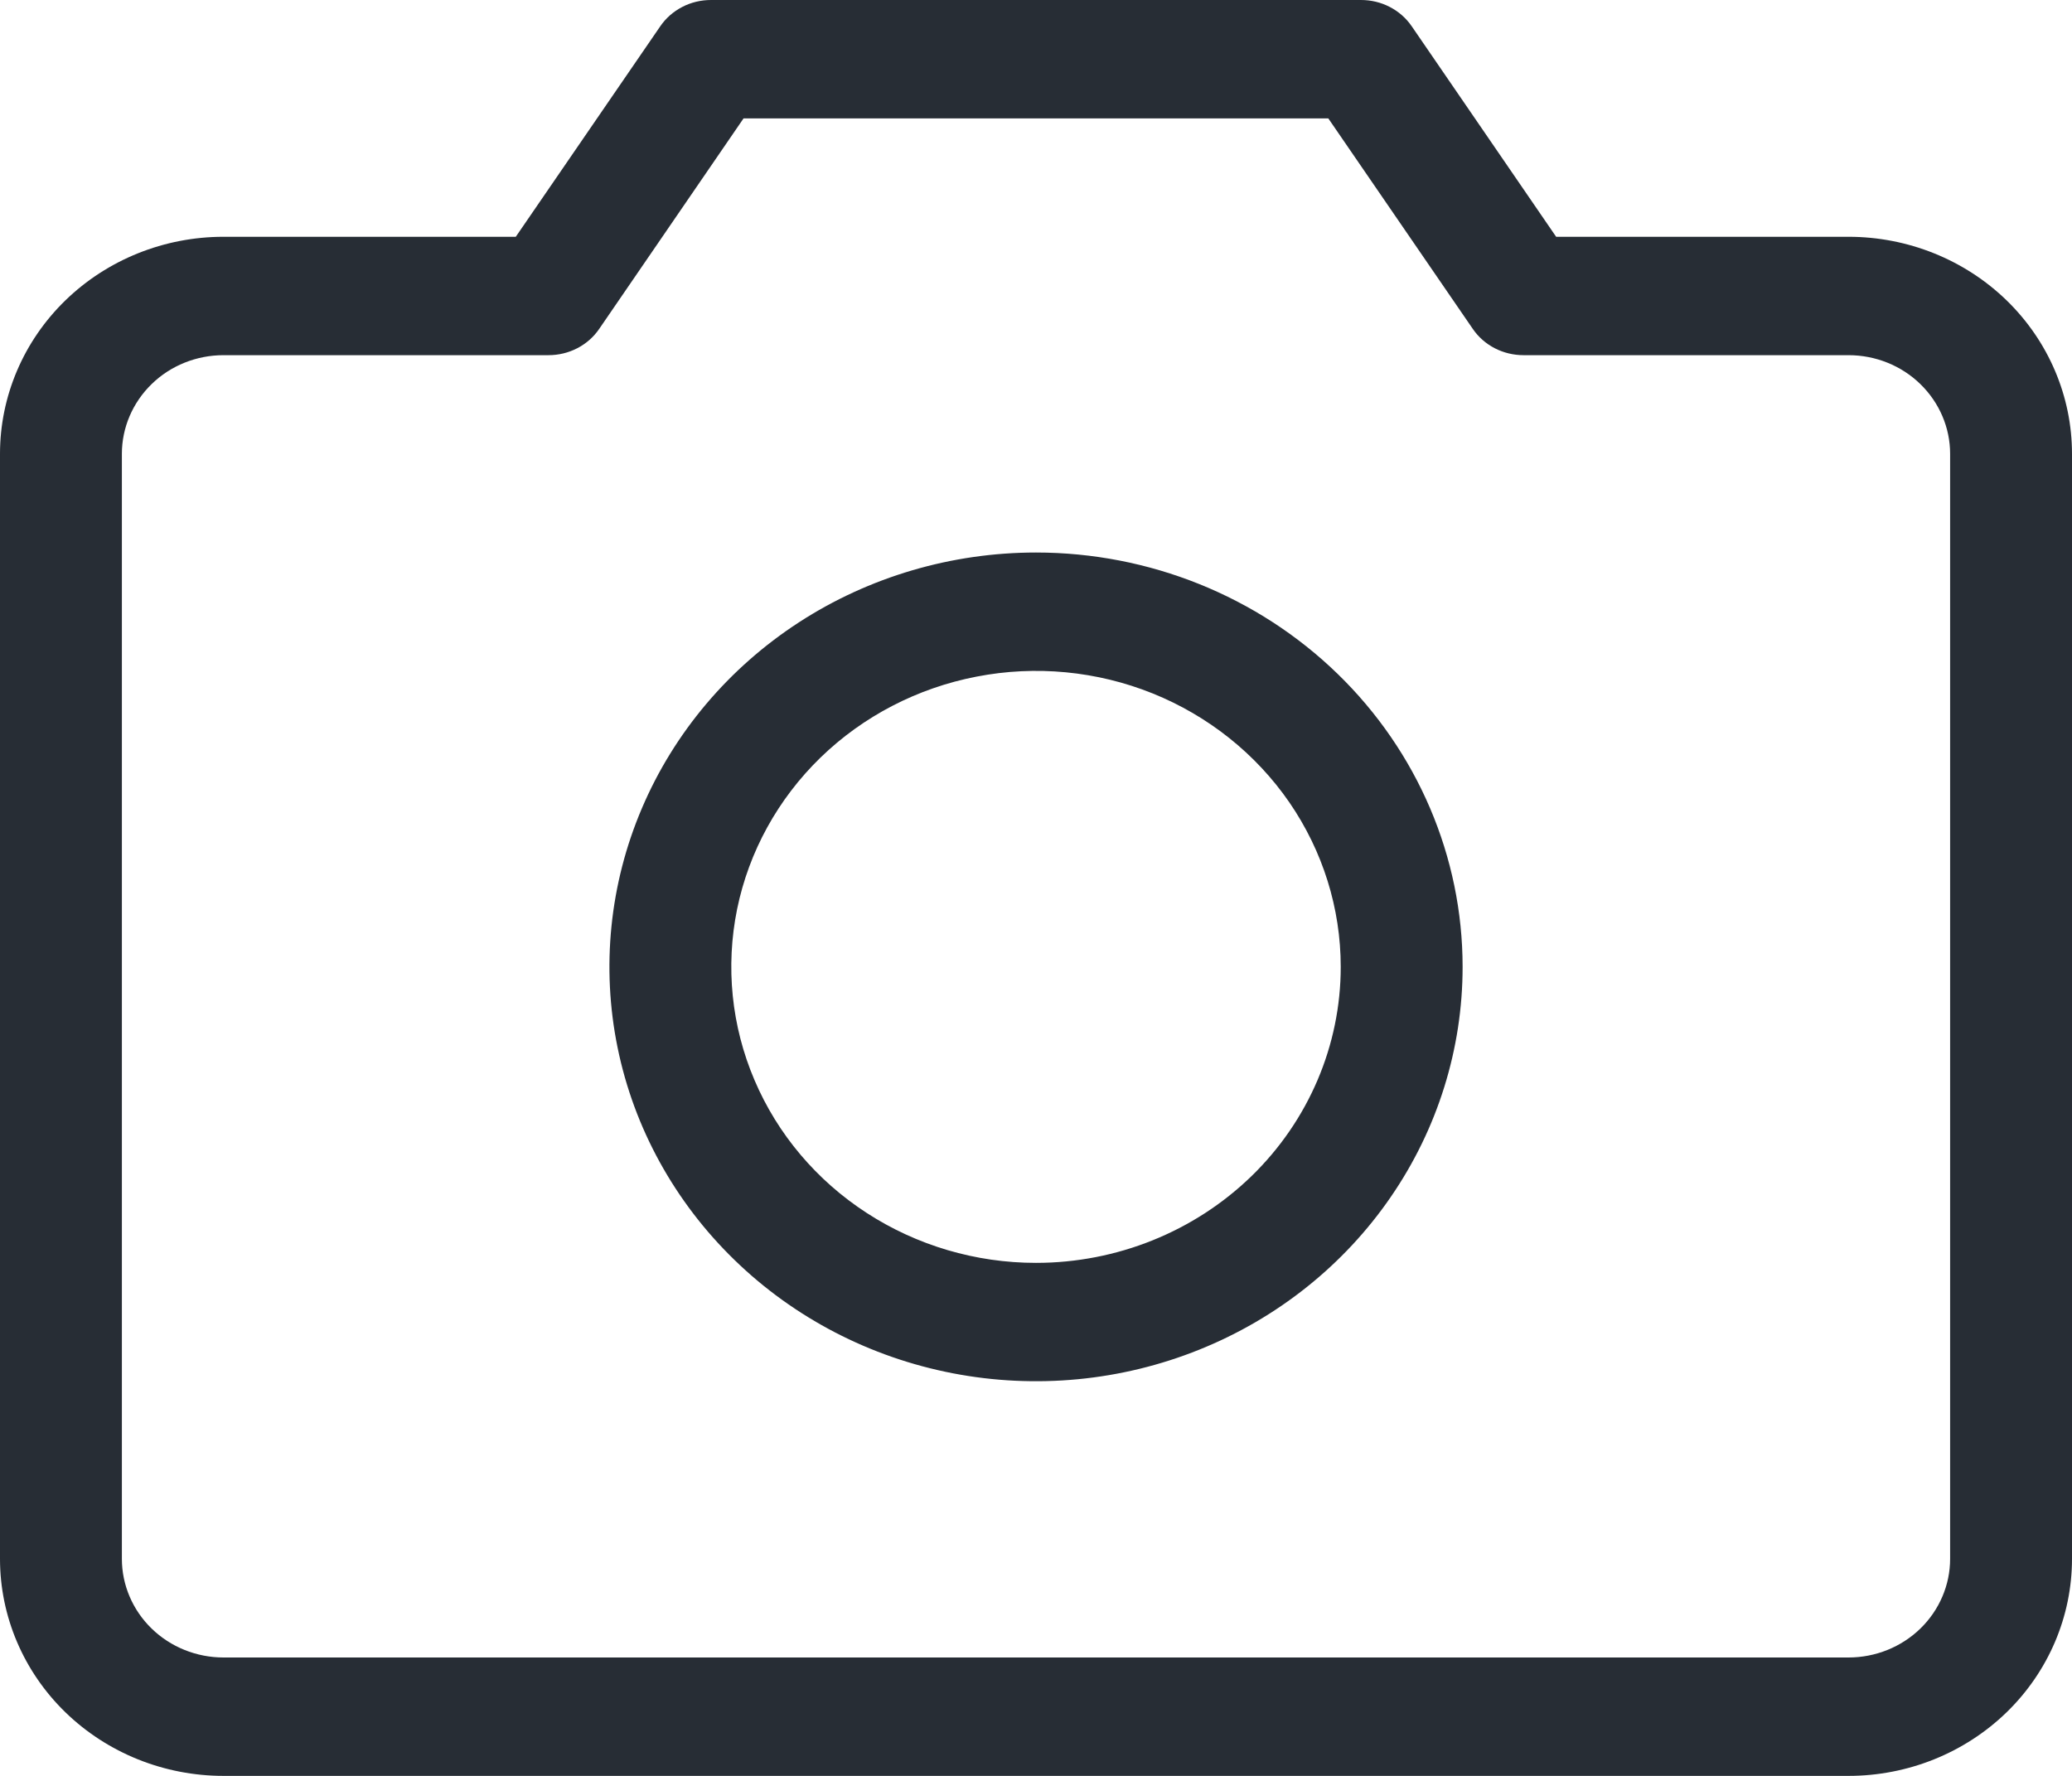 <svg width="28" height="24" viewBox="0 0 28 24" fill="none" xmlns="http://www.w3.org/2000/svg">
<g id="Vector">
<path id="Vector_2" d="M24.98 3.2H21.029L19.078 0.356C19.003 0.246 18.901 0.156 18.781 0.094C18.662 0.032 18.528 -0 18.392 8.79031e-07H9.608C9.472 -0 9.338 0.032 9.219 0.094C9.099 0.156 8.997 0.246 8.922 0.356L6.97 3.2H3.02C2.219 3.2 1.451 3.509 0.884 4.059C0.318 4.609 0 5.355 0 6.133V21.067C0 21.845 0.318 22.591 0.884 23.141C1.451 23.691 2.219 24 3.02 24H24.98C25.781 24 26.549 23.691 27.116 23.141C27.682 22.591 28 21.845 28 21.067V6.133C28 5.355 27.682 4.609 27.116 4.059C26.549 3.509 25.781 3.2 24.98 3.2ZM26.353 21.067C26.353 21.42 26.208 21.759 25.951 22.009C25.694 22.259 25.344 22.4 24.98 22.4H3.02C2.656 22.4 2.306 22.259 2.049 22.009C1.792 21.759 1.647 21.42 1.647 21.067V6.133C1.647 5.78 1.792 5.441 2.049 5.191C2.306 4.94 2.656 4.8 3.02 4.8H7.412C7.548 4.8 7.681 4.768 7.801 4.706C7.921 4.644 8.023 4.554 8.098 4.444L10.048 1.6H17.95L19.902 4.444C19.977 4.554 20.079 4.644 20.199 4.706C20.319 4.768 20.453 4.8 20.588 4.8H24.98C25.344 4.8 25.694 4.94 25.951 5.191C26.208 5.441 26.353 5.78 26.353 6.133V21.067ZM14 7.467C12.86 7.467 11.745 7.795 10.797 8.41C9.849 9.026 9.11 9.9 8.674 10.924C8.238 11.947 8.124 13.073 8.346 14.159C8.568 15.245 9.118 16.243 9.924 17.026C10.73 17.81 11.757 18.343 12.875 18.559C13.994 18.775 15.153 18.664 16.206 18.24C17.259 17.817 18.16 17.099 18.793 16.178C19.427 15.257 19.765 14.174 19.765 13.067C19.765 11.582 19.157 10.157 18.076 9.107C16.995 8.057 15.529 7.467 14 7.467ZM14 17.067C13.186 17.067 12.389 16.832 11.712 16.392C11.035 15.953 10.507 15.328 10.196 14.597C9.884 13.867 9.803 13.062 9.961 12.286C10.12 11.51 10.512 10.798 11.088 10.238C11.664 9.679 12.398 9.298 13.197 9.144C13.995 8.989 14.823 9.068 15.576 9.371C16.328 9.674 16.971 10.187 17.424 10.844C17.876 11.502 18.118 12.275 18.118 13.067C18.118 14.127 17.684 15.145 16.912 15.895C16.139 16.645 15.092 17.067 14 17.067Z" fill="#272D35"/>
</g>
</svg>

